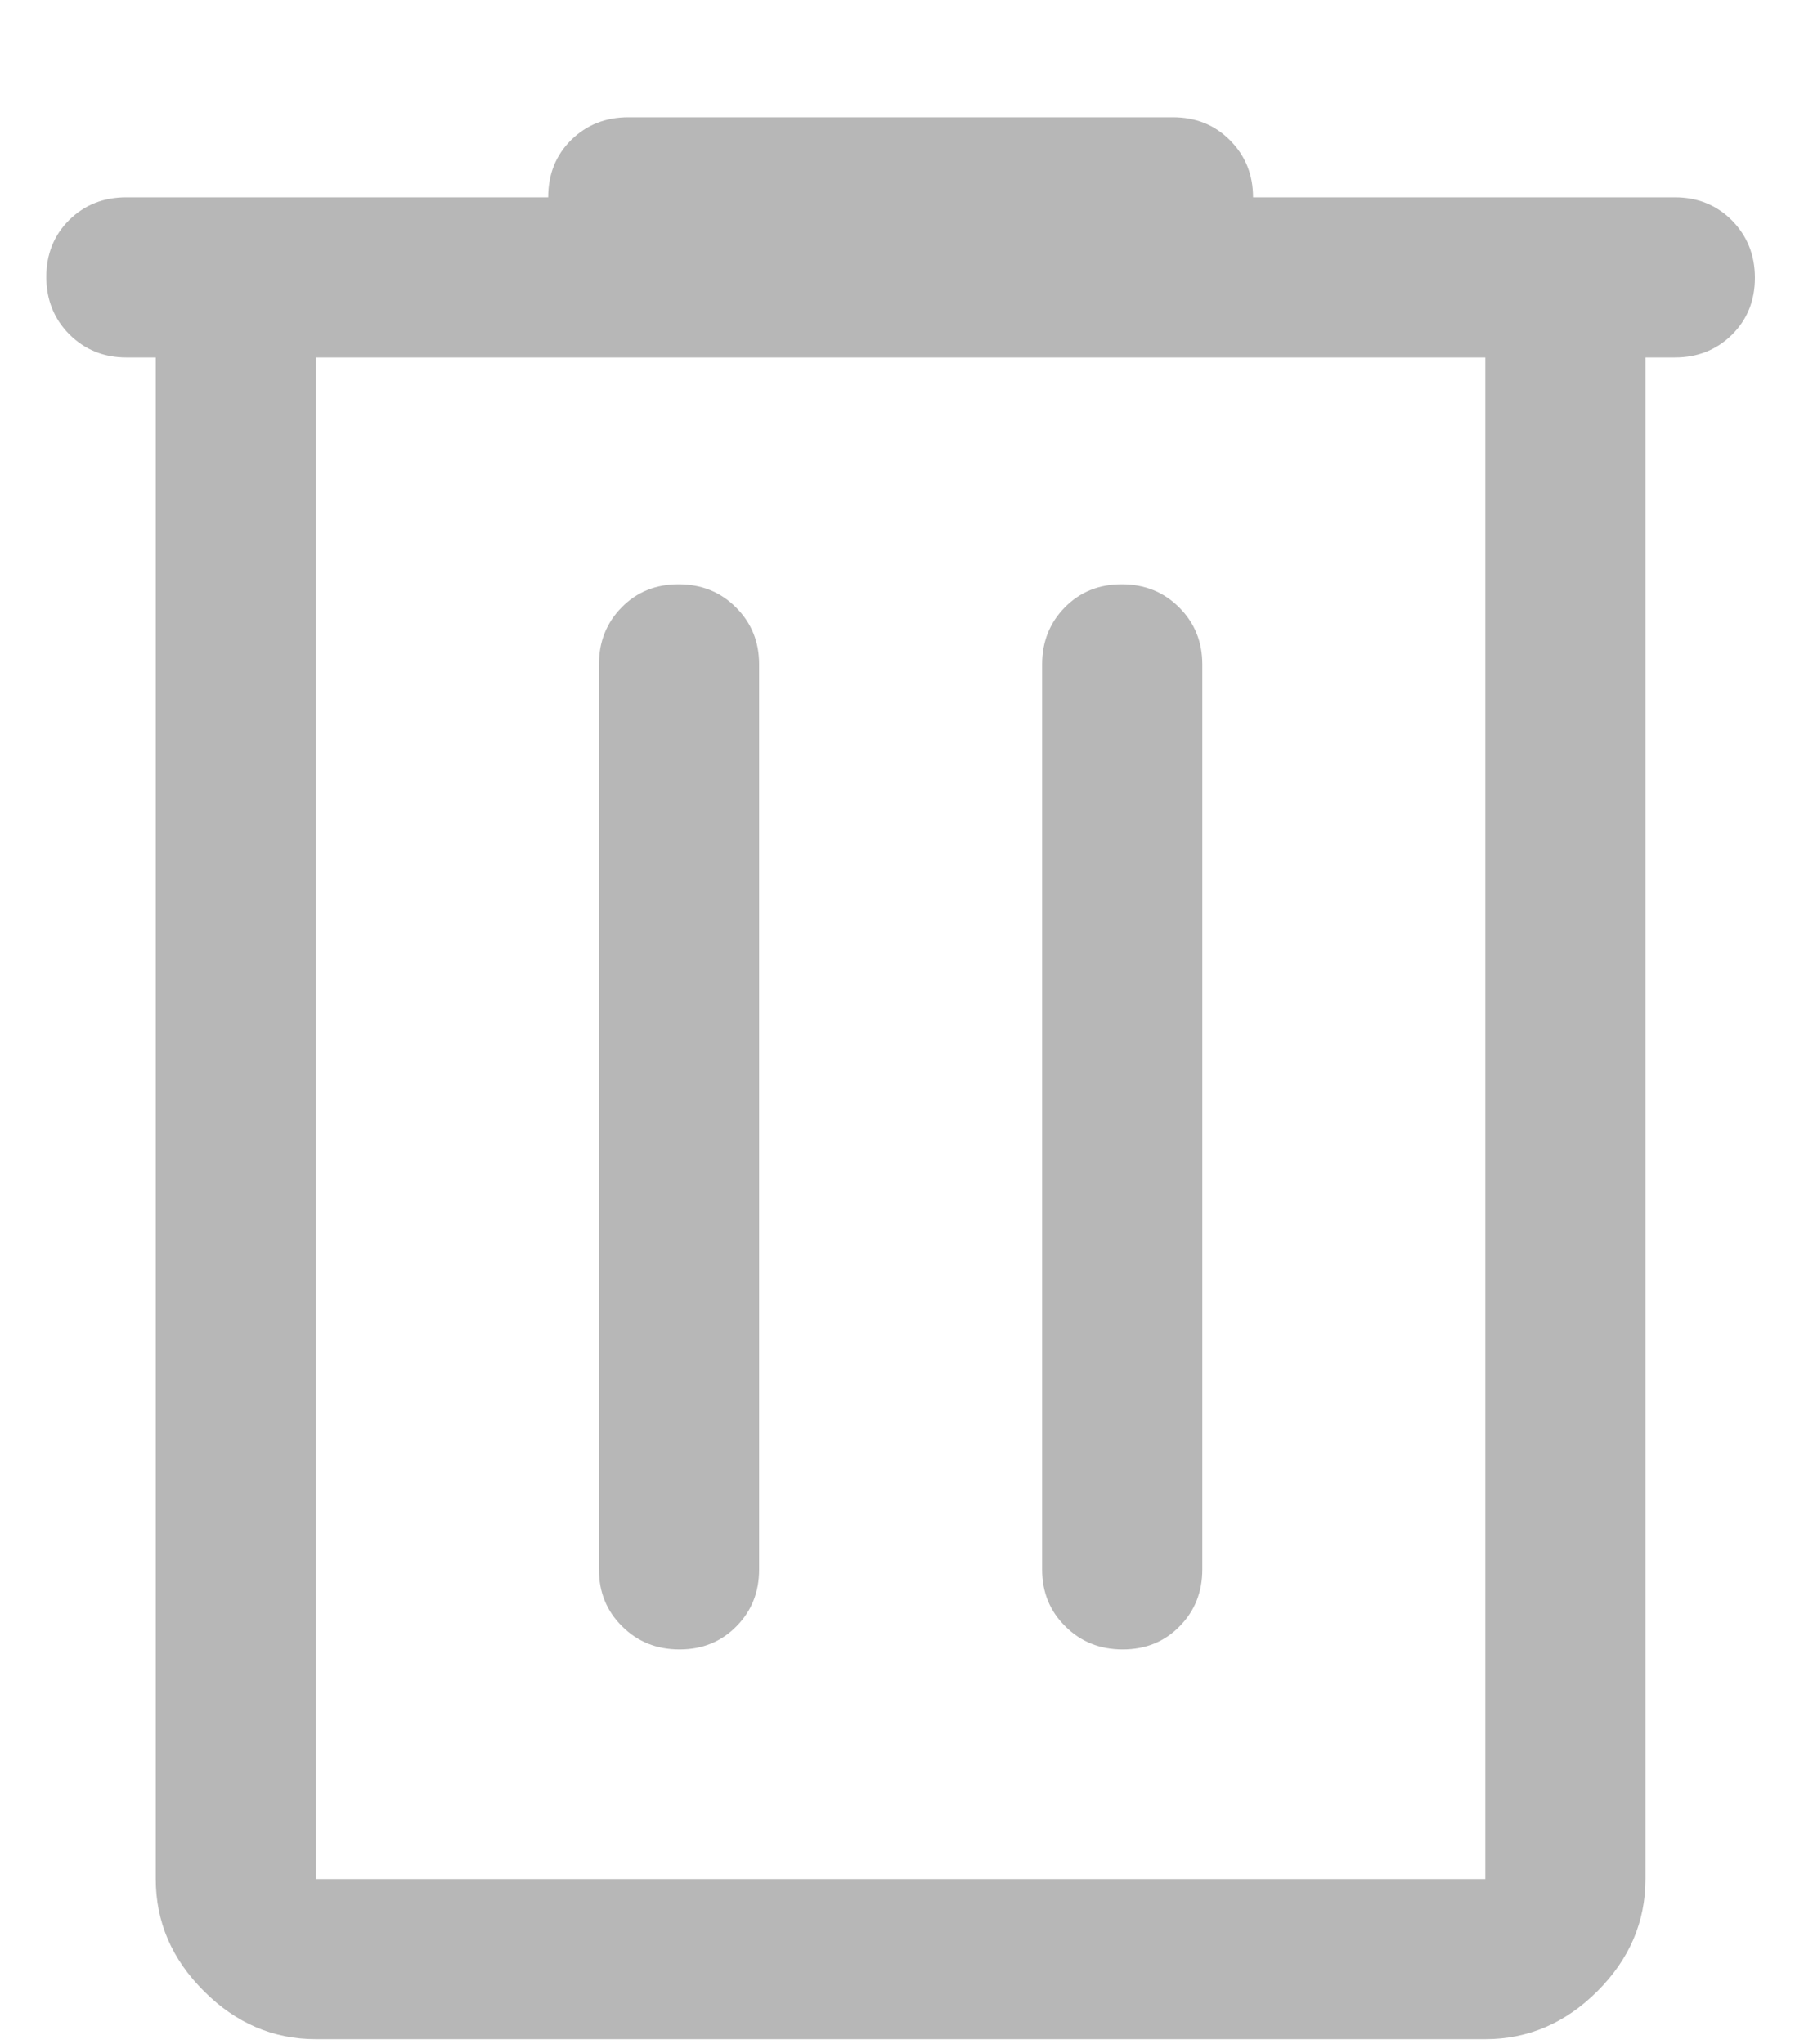 <svg width="15" height="17" viewBox="0 0 15 17" fill="none" xmlns="http://www.w3.org/2000/svg">
<path d="M2.627 16.958C2.272 16.958 1.961 16.825 1.695 16.558C1.428 16.292 1.295 15.981 1.295 15.626V2.973H1.051C0.862 2.973 0.704 2.908 0.576 2.78C0.449 2.652 0.385 2.492 0.385 2.303C0.385 2.113 0.449 1.955 0.576 1.829C0.704 1.703 0.862 1.641 1.051 1.641H4.558C4.558 1.448 4.622 1.289 4.75 1.163C4.877 1.038 5.036 0.975 5.224 0.975H9.753C9.942 0.975 10.1 1.038 10.227 1.166C10.355 1.294 10.419 1.452 10.419 1.641H13.926C14.115 1.641 14.273 1.705 14.401 1.833C14.528 1.962 14.592 2.121 14.592 2.31C14.592 2.5 14.528 2.658 14.401 2.784C14.273 2.91 14.115 2.973 13.926 2.973H13.682V15.626C13.682 15.981 13.549 16.292 13.283 16.558C13.016 16.825 12.705 16.958 12.35 16.958H2.627ZM2.627 2.973V15.626H12.35V2.973H2.627ZM4.98 13.051C4.98 13.24 5.044 13.398 5.173 13.525C5.301 13.653 5.46 13.717 5.65 13.717C5.84 13.717 5.997 13.653 6.123 13.525C6.249 13.398 6.312 13.24 6.312 13.051V5.525C6.312 5.337 6.248 5.179 6.119 5.051C5.991 4.923 5.832 4.859 5.642 4.859C5.452 4.859 5.295 4.923 5.169 5.051C5.043 5.179 4.98 5.337 4.98 5.525V13.051ZM8.665 13.051C8.665 13.24 8.729 13.398 8.858 13.525C8.986 13.653 9.145 13.717 9.335 13.717C9.525 13.717 9.683 13.653 9.808 13.525C9.934 13.398 9.997 13.24 9.997 13.051V5.525C9.997 5.337 9.933 5.179 9.804 5.051C9.676 4.923 9.517 4.859 9.327 4.859C9.137 4.859 8.98 4.923 8.854 5.051C8.728 5.179 8.665 5.337 8.665 5.525V13.051Z" fill="#B7B7B7"/>
</svg>

